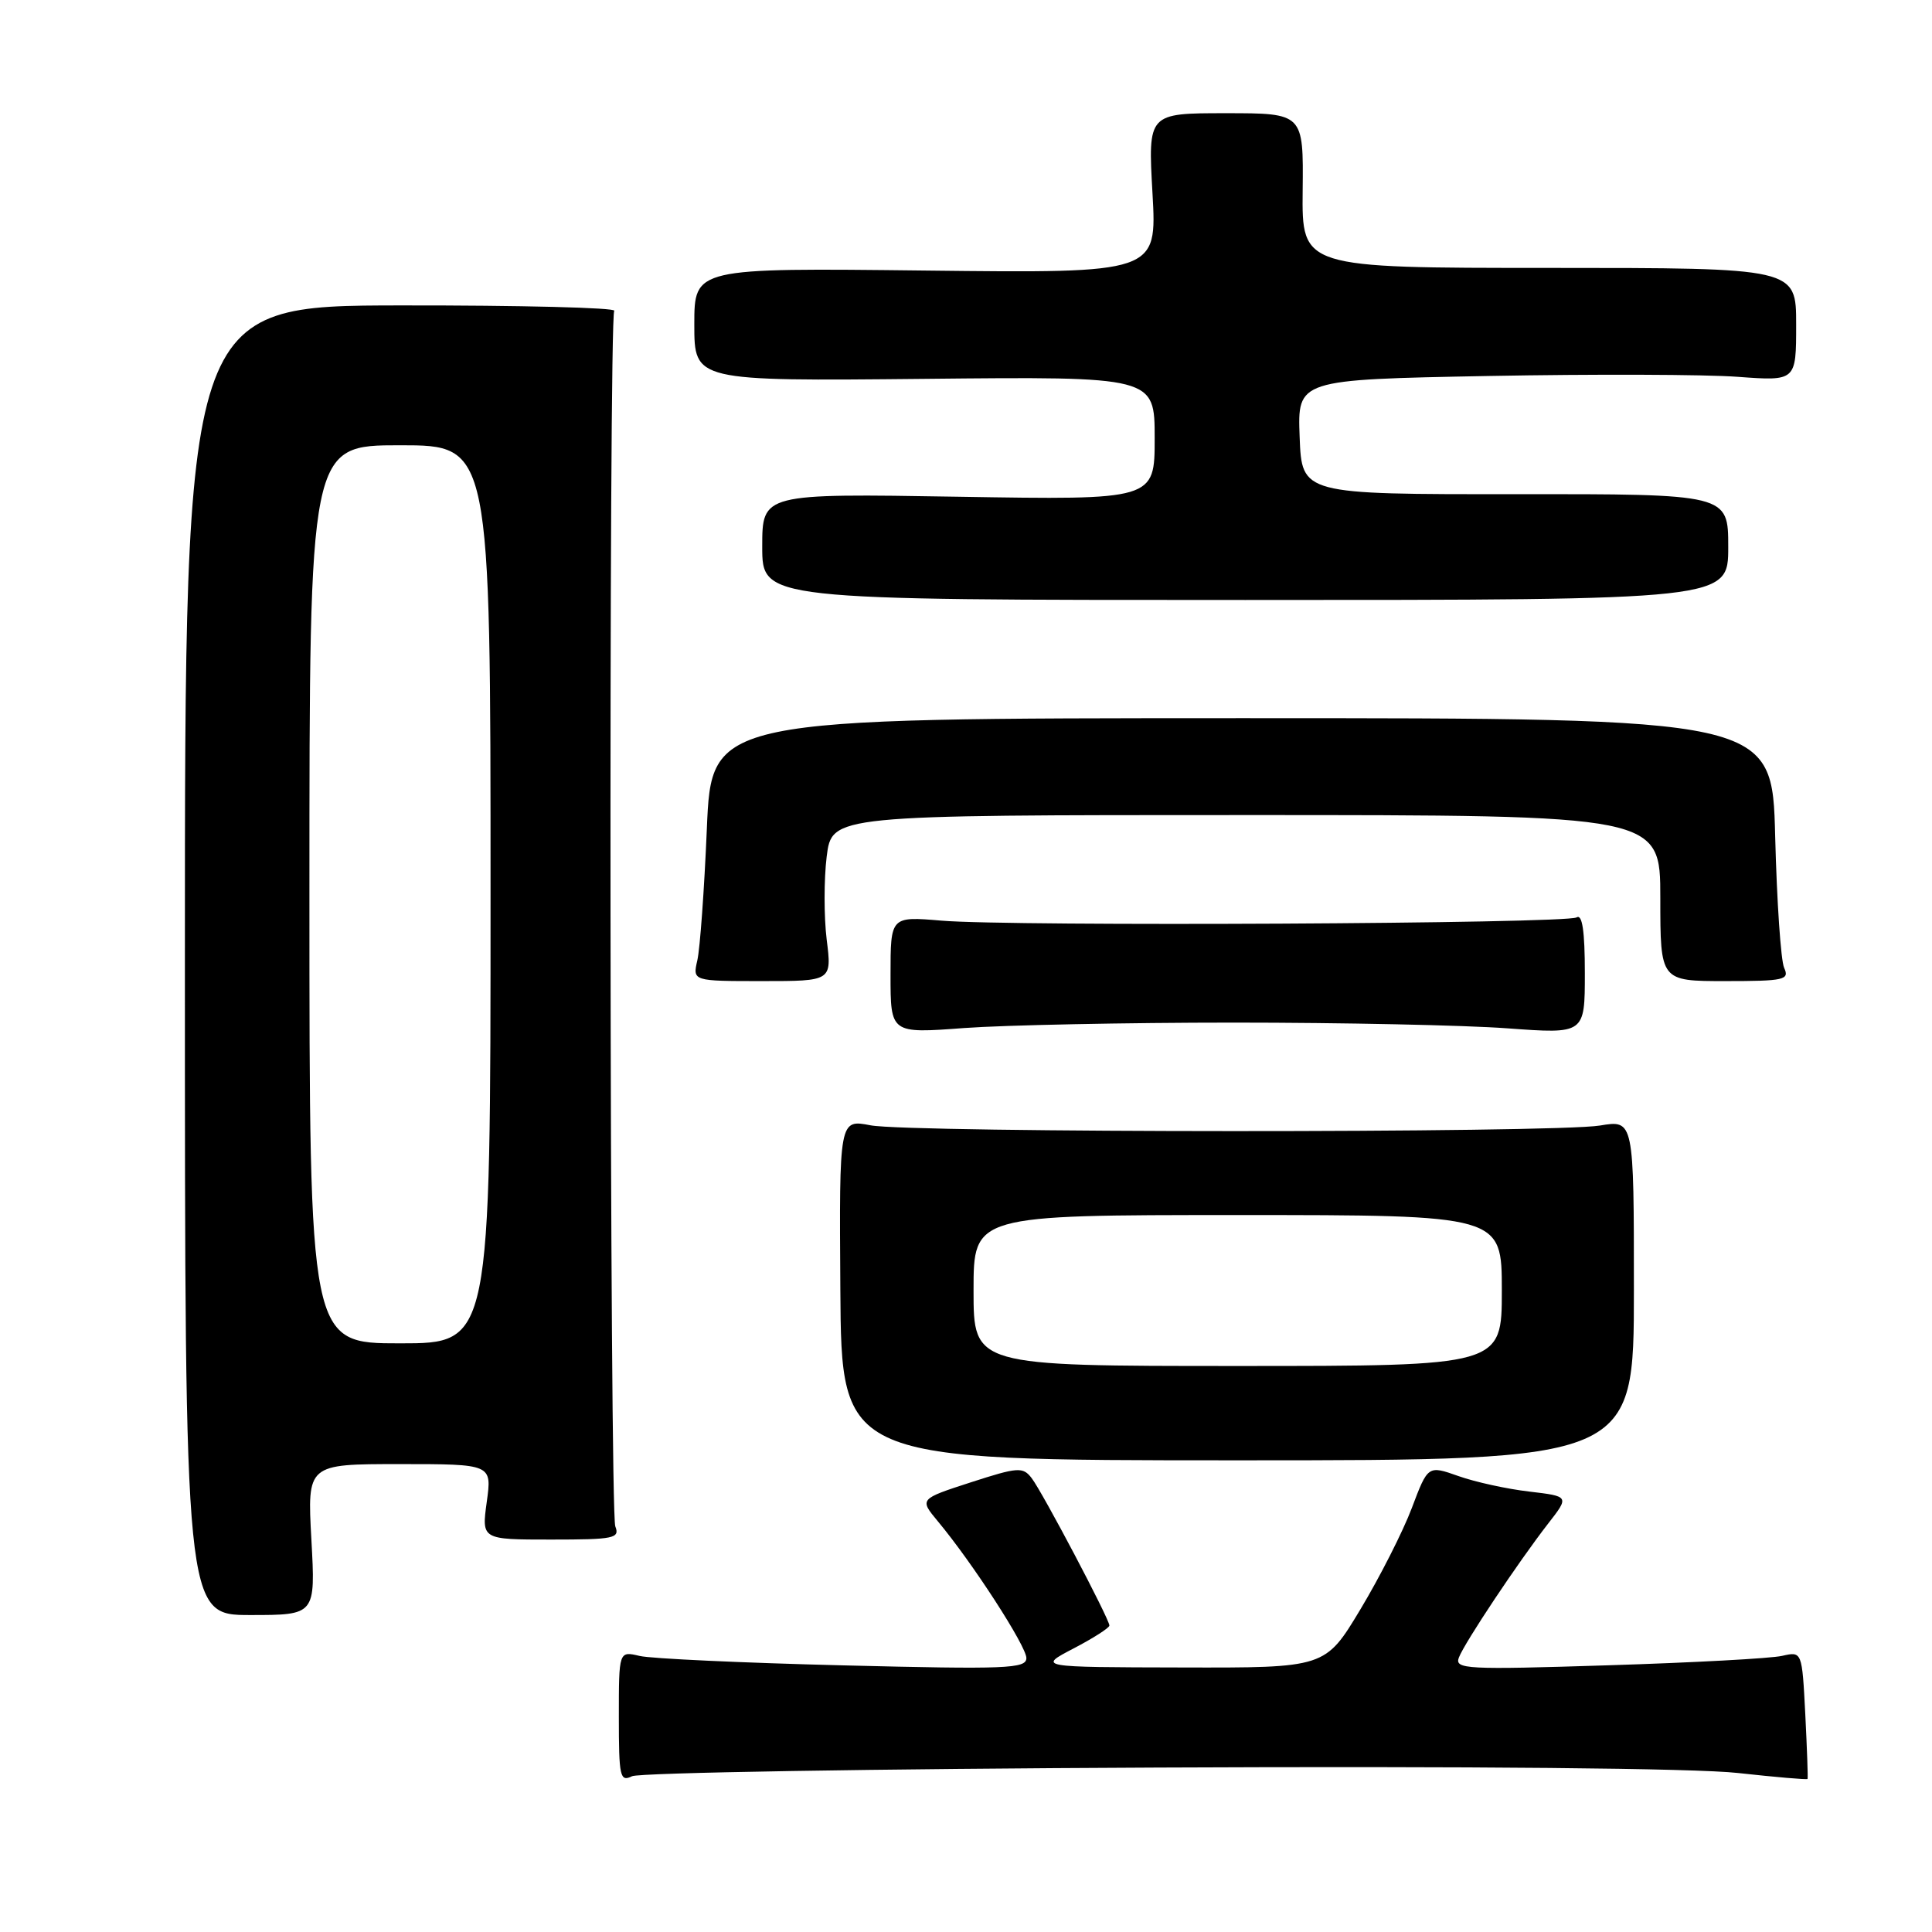 <?xml version="1.0" encoding="UTF-8" standalone="no"?>
<!DOCTYPE svg PUBLIC "-//W3C//DTD SVG 1.1//EN" "http://www.w3.org/Graphics/SVG/1.1/DTD/svg11.dtd" >
<svg xmlns="http://www.w3.org/2000/svg" xmlns:xlink="http://www.w3.org/1999/xlink" version="1.1" viewBox="0 0 256 256">
 <g >
 <path fill="currentColor"
d=" M 153.34 234.21 C 194.81 234.02 224.71 234.30 230.28 234.93 C 235.29 235.48 239.45 235.84 239.51 235.72 C 239.58 235.60 239.44 231.74 239.21 227.15 C 238.78 218.81 238.78 218.81 236.14 219.41 C 234.69 219.75 224.31 220.31 213.08 220.66 C 194.25 221.26 192.72 221.18 193.31 219.63 C 194.08 217.63 201.20 206.95 205.14 201.88 C 207.95 198.27 207.95 198.27 202.63 197.64 C 199.70 197.30 195.48 196.38 193.26 195.59 C 189.21 194.16 189.21 194.16 187.07 199.83 C 185.89 202.95 182.82 208.99 180.26 213.25 C 175.60 221.00 175.60 221.00 156.55 220.95 C 137.50 220.91 137.50 220.91 142.25 218.43 C 144.86 217.07 147.00 215.70 147.00 215.39 C 147.00 214.53 138.15 197.75 136.70 195.86 C 135.54 194.35 134.90 194.39 128.63 196.42 C 121.82 198.63 121.82 198.63 124.26 201.57 C 128.84 207.05 136.00 218.12 136.00 219.70 C 136.00 221.11 133.41 221.21 111.75 220.67 C 98.41 220.34 86.26 219.78 84.75 219.42 C 82.00 218.77 82.00 218.77 82.00 227.49 C 82.00 235.46 82.15 236.14 83.75 235.36 C 84.71 234.89 116.03 234.37 153.34 234.21 Z  M 41.26 204.00 C 40.71 194.00 40.71 194.00 52.95 194.00 C 65.19 194.00 65.19 194.00 64.50 199.00 C 63.81 204.00 63.81 204.00 73.01 204.00 C 81.37 204.00 82.15 203.84 81.53 202.25 C 80.78 200.34 80.64 42.39 81.39 41.18 C 81.64 40.77 68.94 40.45 53.17 40.47 C 24.50 40.50 24.50 40.50 24.50 127.25 C 24.50 214.00 24.50 214.00 33.16 214.00 C 41.81 214.00 41.81 214.00 41.26 204.00 Z  M 216.50 170.95 C 216.50 148.39 216.50 148.39 212.00 149.14 C 205.91 150.14 120.57 150.12 115.35 149.11 C 111.20 148.31 111.20 148.31 111.35 170.90 C 111.50 193.50 111.50 193.50 164.00 193.50 C 216.50 193.50 216.50 193.50 216.50 170.95 Z  M 163.50 135.50 C 177.80 135.50 194.11 135.84 199.75 136.26 C 210.00 137.01 210.00 137.01 210.00 128.95 C 210.00 123.36 209.66 121.09 208.91 121.56 C 207.55 122.40 134.02 122.78 124.75 121.99 C 118.00 121.42 118.00 121.42 118.00 129.18 C 118.00 136.95 118.00 136.95 127.75 136.22 C 133.11 135.83 149.20 135.50 163.50 135.50 Z  M 109.54 124.50 C 109.17 121.47 109.17 116.52 109.54 113.50 C 110.23 108.00 110.23 108.00 165.12 108.00 C 220.00 108.00 220.00 108.00 220.00 119.00 C 220.00 130.00 220.00 130.00 228.61 130.00 C 236.44 130.00 237.14 129.84 236.41 128.25 C 235.97 127.29 235.44 119.45 235.22 110.83 C 234.83 95.16 234.83 95.16 164.56 95.16 C 94.28 95.17 94.28 95.17 93.66 109.83 C 93.32 117.90 92.75 125.74 92.40 127.25 C 91.77 130.00 91.77 130.00 101.00 130.00 C 110.23 130.00 110.23 130.00 109.54 124.50 Z  M 229.00 72.48 C 229.00 65.46 229.00 65.46 200.75 65.48 C 172.50 65.50 172.50 65.50 172.21 57.90 C 171.92 50.30 171.92 50.30 197.21 49.82 C 211.12 49.56 225.99 49.61 230.25 49.93 C 238.00 50.50 238.00 50.50 238.00 43.00 C 238.00 35.50 238.00 35.50 205.25 35.50 C 172.50 35.50 172.50 35.50 172.61 25.25 C 172.72 15.00 172.72 15.00 162.42 15.00 C 152.11 15.00 152.11 15.00 152.71 25.60 C 153.31 36.20 153.31 36.20 122.66 35.85 C 92.00 35.50 92.00 35.50 92.00 43.00 C 92.00 50.50 92.00 50.50 122.50 50.20 C 153.00 49.89 153.00 49.89 153.00 58.07 C 153.00 66.25 153.00 66.25 127.00 65.82 C 101.00 65.39 101.00 65.39 101.00 72.44 C 101.00 79.50 101.00 79.50 165.00 79.50 C 229.00 79.50 229.00 79.50 229.00 72.48 Z  M 41.00 118.50 C 41.00 59.00 41.00 59.00 53.00 59.00 C 65.00 59.00 65.00 59.00 65.00 118.50 C 65.00 178.00 65.00 178.00 53.00 178.00 C 41.00 178.00 41.00 178.00 41.00 118.50 Z  M 129.00 171.00 C 129.00 161.00 129.00 161.00 164.00 161.00 C 199.00 161.00 199.00 161.00 199.00 171.00 C 199.00 181.00 199.00 181.00 164.00 181.00 C 129.00 181.00 129.00 181.00 129.00 171.00 Z "/>
</g>
</svg>